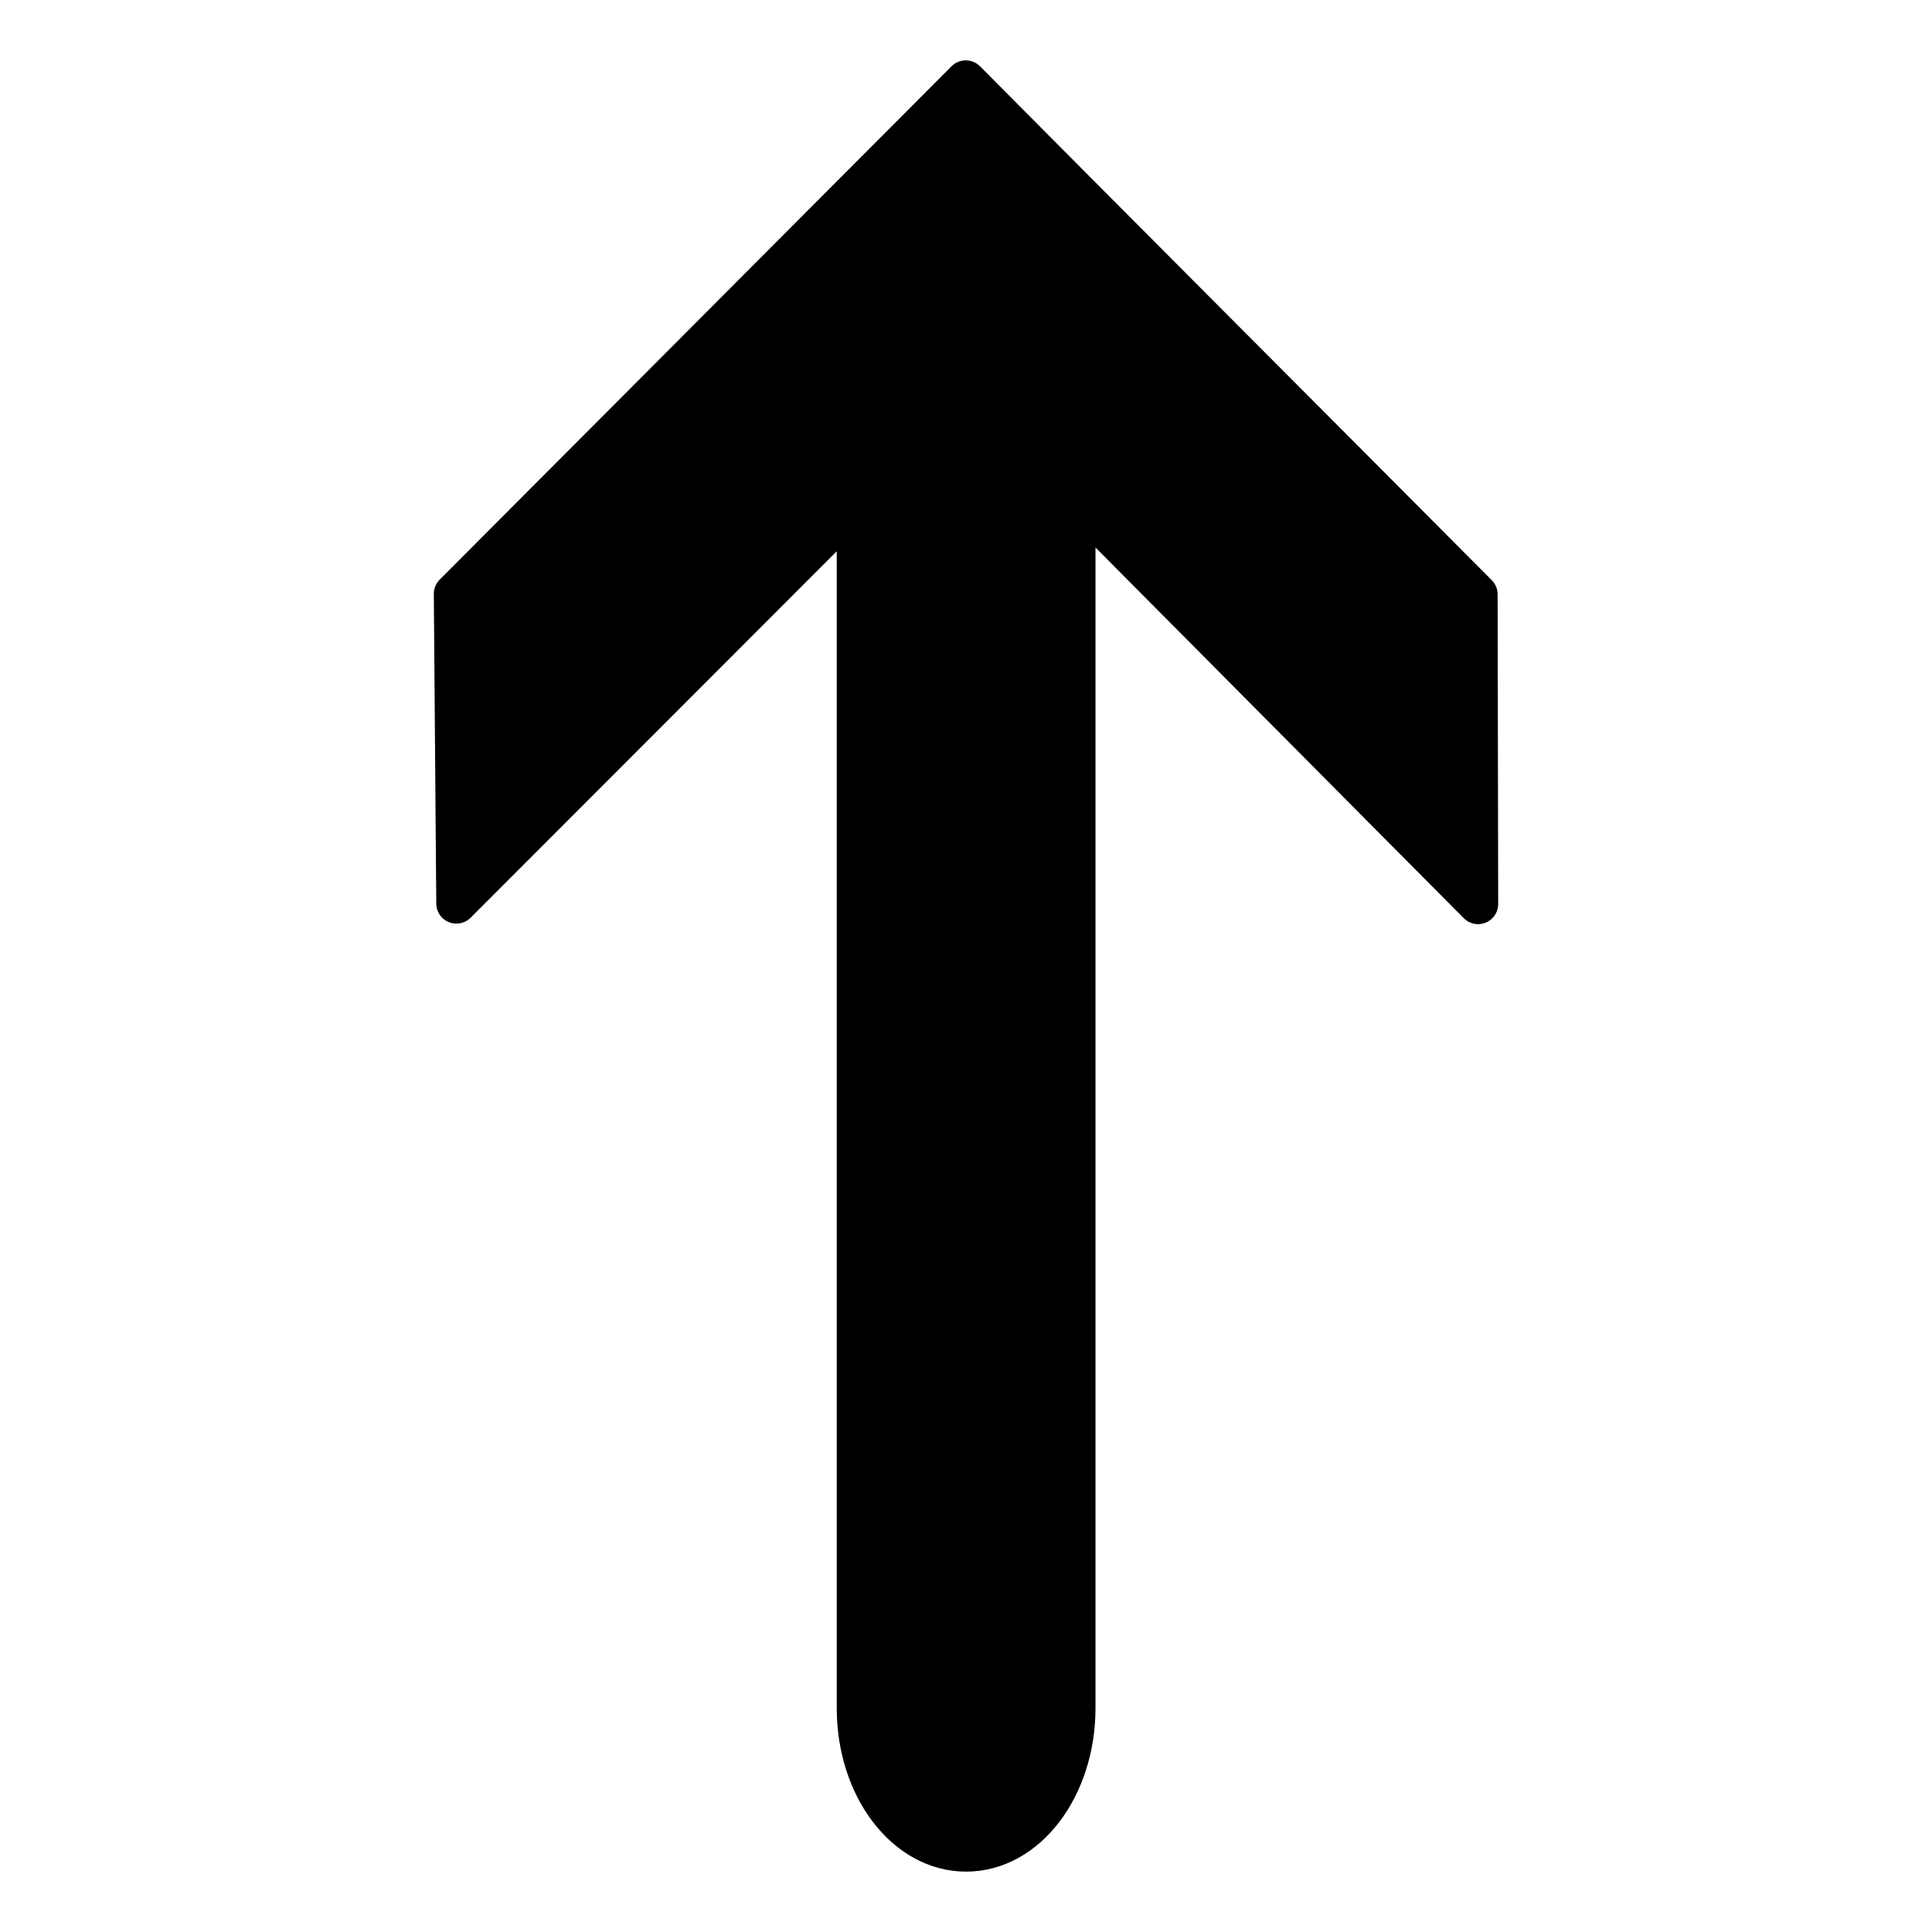 <svg xmlns="http://www.w3.org/2000/svg" width="48" height="48"><path d="M23.994 2L11.278 14.754l.061 7.693 9.95-9.959V42.44c0 1.972 1.21 3.56 2.714 3.56s2.713-1.59 2.714-3.56V12.39l10.005 10.07-.014-7.693C32.472 10.51 28.223 6.26 23.994 2z" stroke="#000" stroke-linecap="round" stroke-linejoin="round"/></svg>